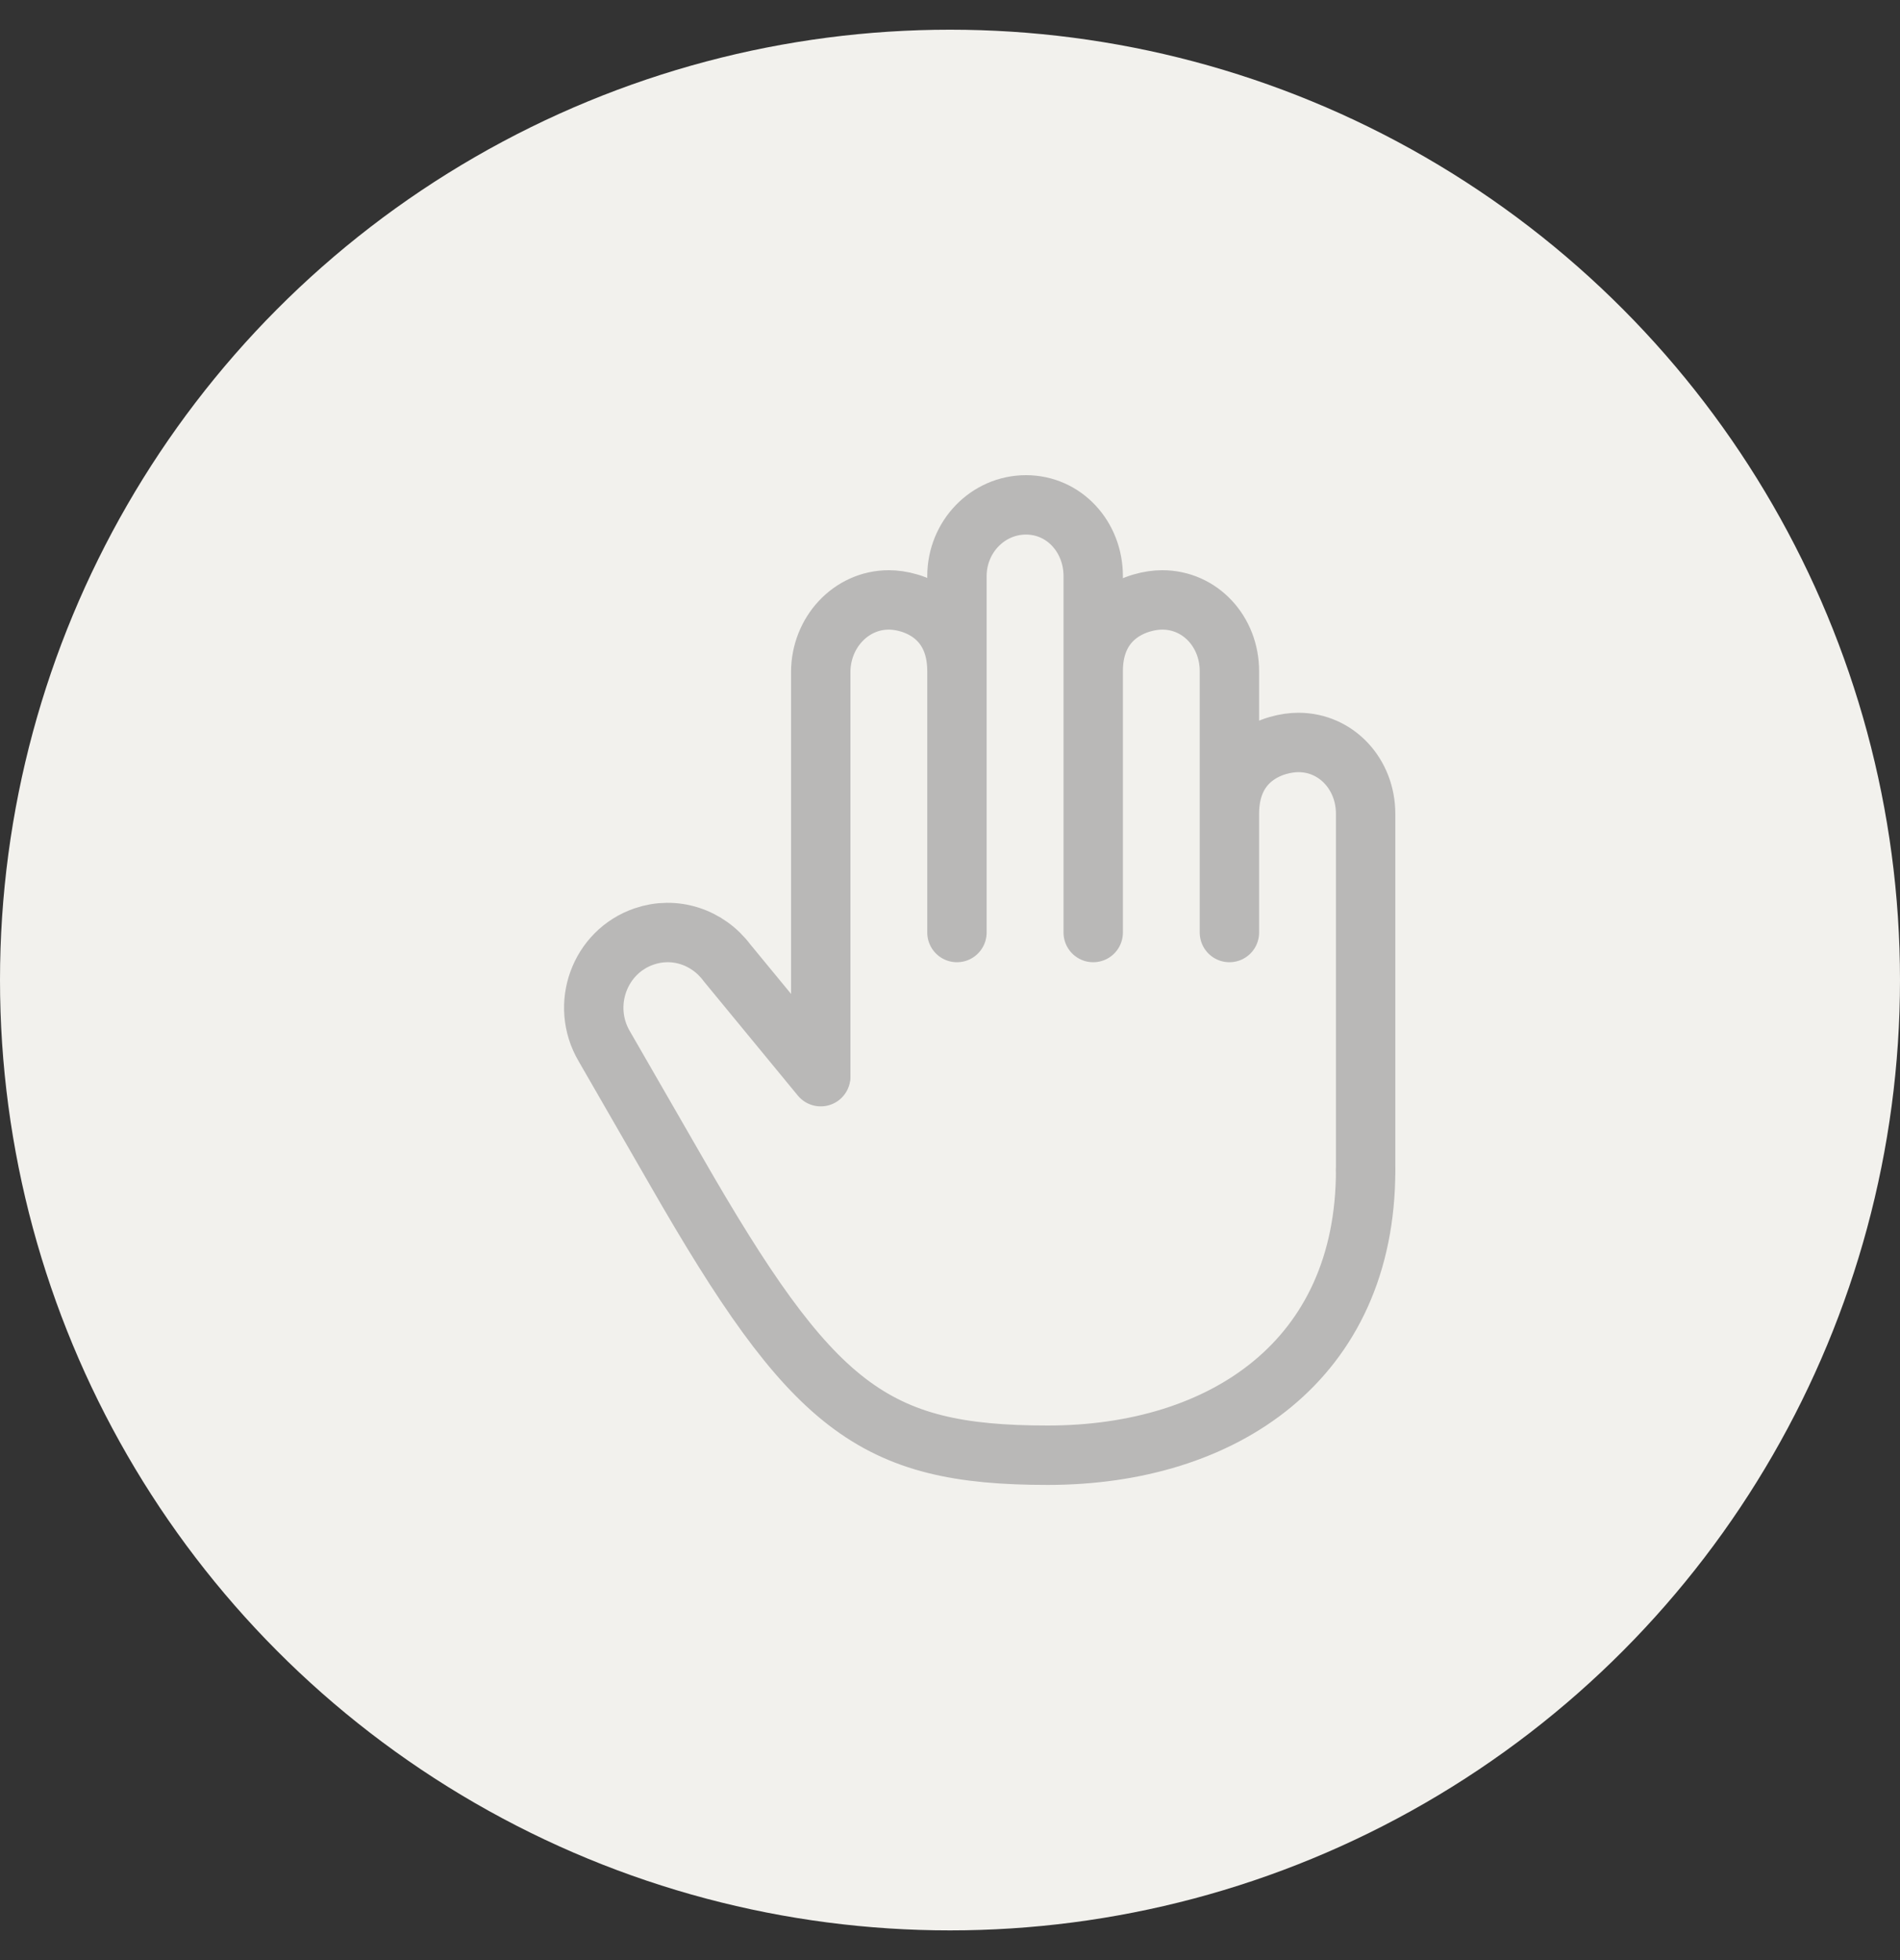 <svg width="32" height="33" viewBox="0 0 32 33" fill="none" xmlns="http://www.w3.org/2000/svg">
<rect x="0" y="0" width="32" height="33" fill="#333333" stroke="none"/>
<circle cx="16" cy="16.5" r="16" fill="#F2F1ED"/>
<path d="M23 19.7V13.7C23 13.037 22.51 12.5 21.868 12.5C21.471 12.5 20.706 12.74 20.706 13.7V11.3M20.706 11.3C20.706 10.637 20.216 10.1 19.574 10.1C19.186 10.1 18.412 10.34 18.412 11.3M20.706 11.3V15.7M18.412 11.3V9.7C18.412 9.038 17.922 8.5 17.28 8.5C16.637 8.5 16.117 9.038 16.117 9.7V11.3M18.412 11.3V15.7M16.117 11.3C16.117 10.34 15.358 10.1 14.97 10.1C14.328 10.1 13.823 10.653 13.823 11.316V18.1M16.117 11.3V15.7" stroke="#B9B8B7" stroke-linecap="round" stroke-linejoin="round"/>
<path d="M23 19.7C23 22.9 20.603 24.5 17.647 24.5C14.691 24.5 13.674 23.7 11.379 19.7L10.178 17.616C9.768 16.922 10.096 16.021 10.852 15.765C11.099 15.681 11.365 15.678 11.613 15.757C11.862 15.836 12.082 15.993 12.242 16.207L13.823 18.127" stroke="#B9B8B7" stroke-linecap="round" stroke-linejoin="round"/>
</svg>
